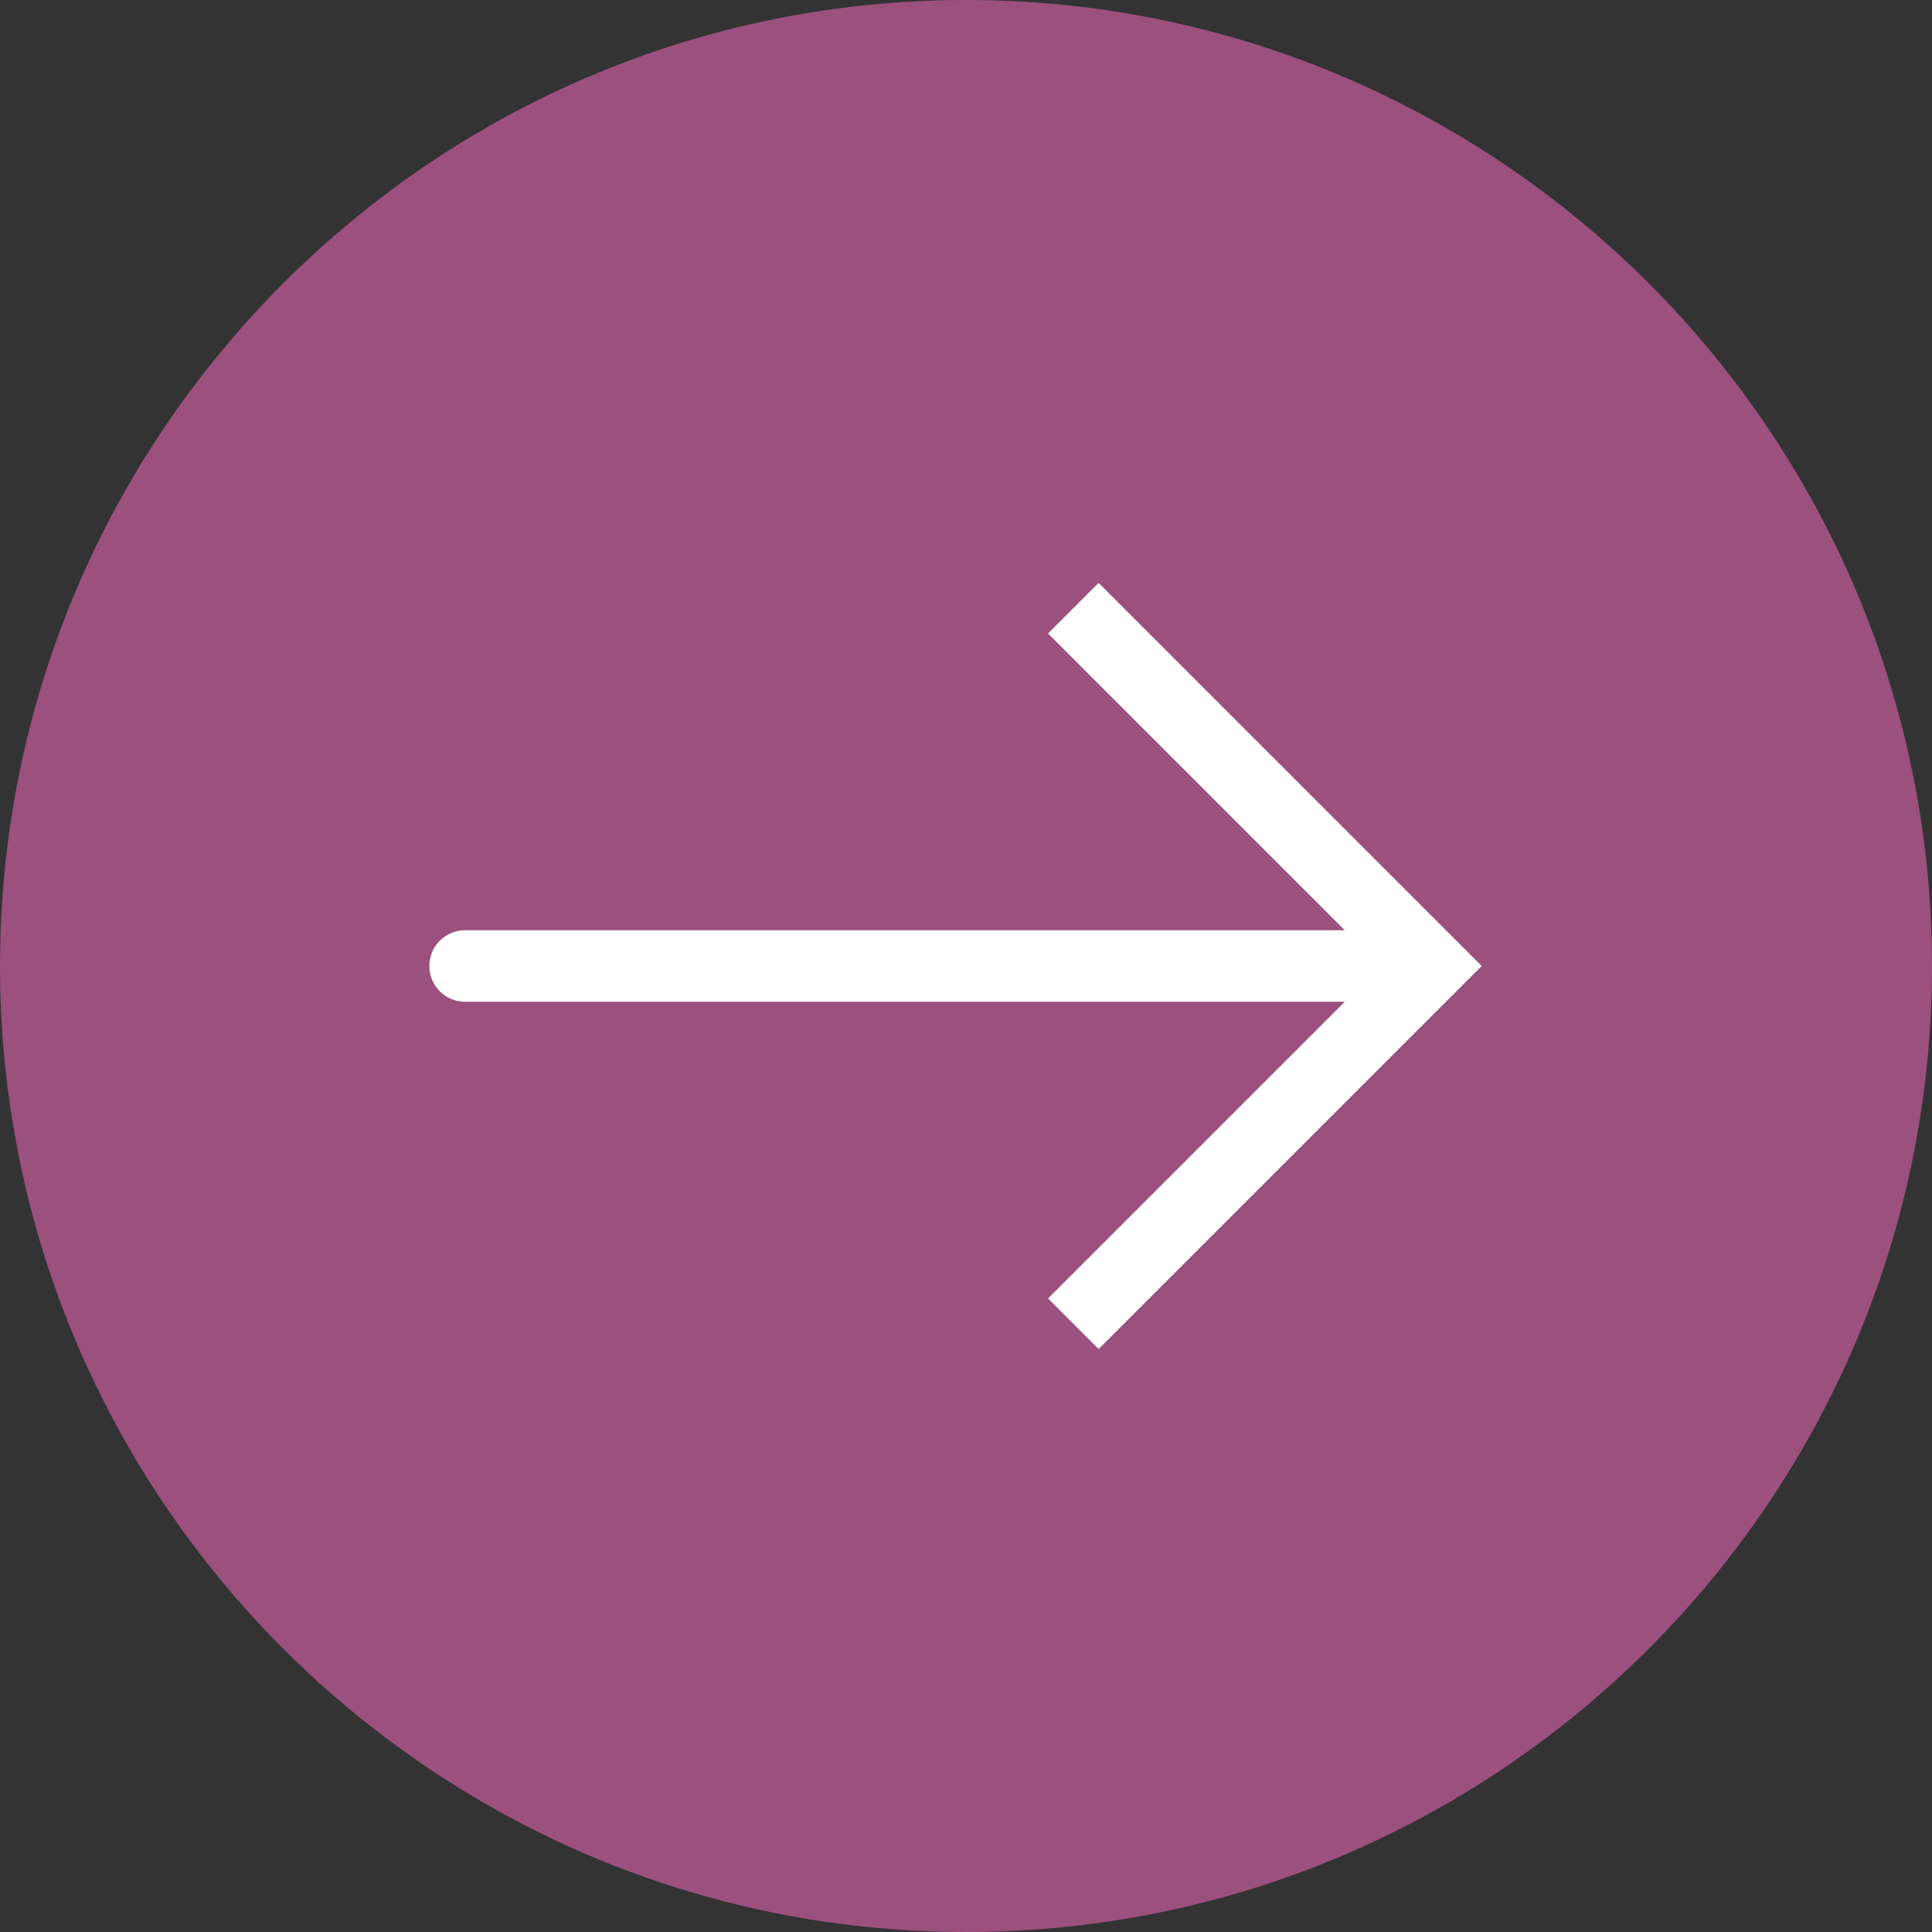 <?xml version="1.0" encoding="UTF-8" standalone="no"?>
<svg width="54px" height="54px" viewBox="0 0 54 54" version="1.1" xmlns="http://www.w3.org/2000/svg" xmlns:xlink="http://www.w3.org/1999/xlink" xmlns:sketch="http://www.bohemiancoding.com/sketch/ns">
    <rect x="0" y="0" width="54" height="54" fill="#333333" stroke="none"/>
    <!-- Generator: Sketch 3.2.2 (9983) - http://www.bohemiancoding.com/sketch -->
    <title>90 - Right (Flat)</title>
    <desc>Created with Sketch.</desc>
    <defs></defs>
    <g id="Page-1" stroke="none" stroke-width="1" fill="none" fill-rule="evenodd" sketch:type="MSPage">
        <g id="90---Right-(Flat)" sketch:type="MSLayerGroup">
            <path d="M27,53 L27,53 C12.641,53 1,41.359 1,27 C1,12.641 12.641,1 27,1 C41.359,1 53,12.641 53,27 C53,41.359 41.359,53 27,53" id="Fill-402" fill="#9B507E" sketch:type="MSShapeGroup"></path>
            <path d="M27,54 C12.112,54 0,41.888 0,27 C0,12.112 12.112,0 27,0 C41.888,0 54,12.112 54,27 C54,41.888 41.888,54 27,54 L27,54 Z M27,2 C13.215,2 2,13.215 2,27 C2,40.785 13.215,52 27,52 C40.785,52 52,40.785 52,27 C52,13.215 40.785,2 27,2 L27,2 Z" id="Fill-403" fill="#9B507E" sketch:type="MSShapeGroup"></path>
            <path d="M39,28 L13,28 C12.448,28 12,27.553 12,27 C12,26.447 12.448,26 13,26 L39,26 C39.552,26 40,26.447 40,27 C40,27.553 39.552,28 39,28" id="Fill-404" fill="#FFFFFF" sketch:type="MSShapeGroup"></path>
            <path d="M30.707,37.707 L29.293,36.293 L38.586,27 L29.293,17.707 L30.707,16.293 L41.414,27 L30.707,37.707" id="Fill-405" fill="#FFFFFF" sketch:type="MSShapeGroup"></path>
        </g>
    </g>
</svg>